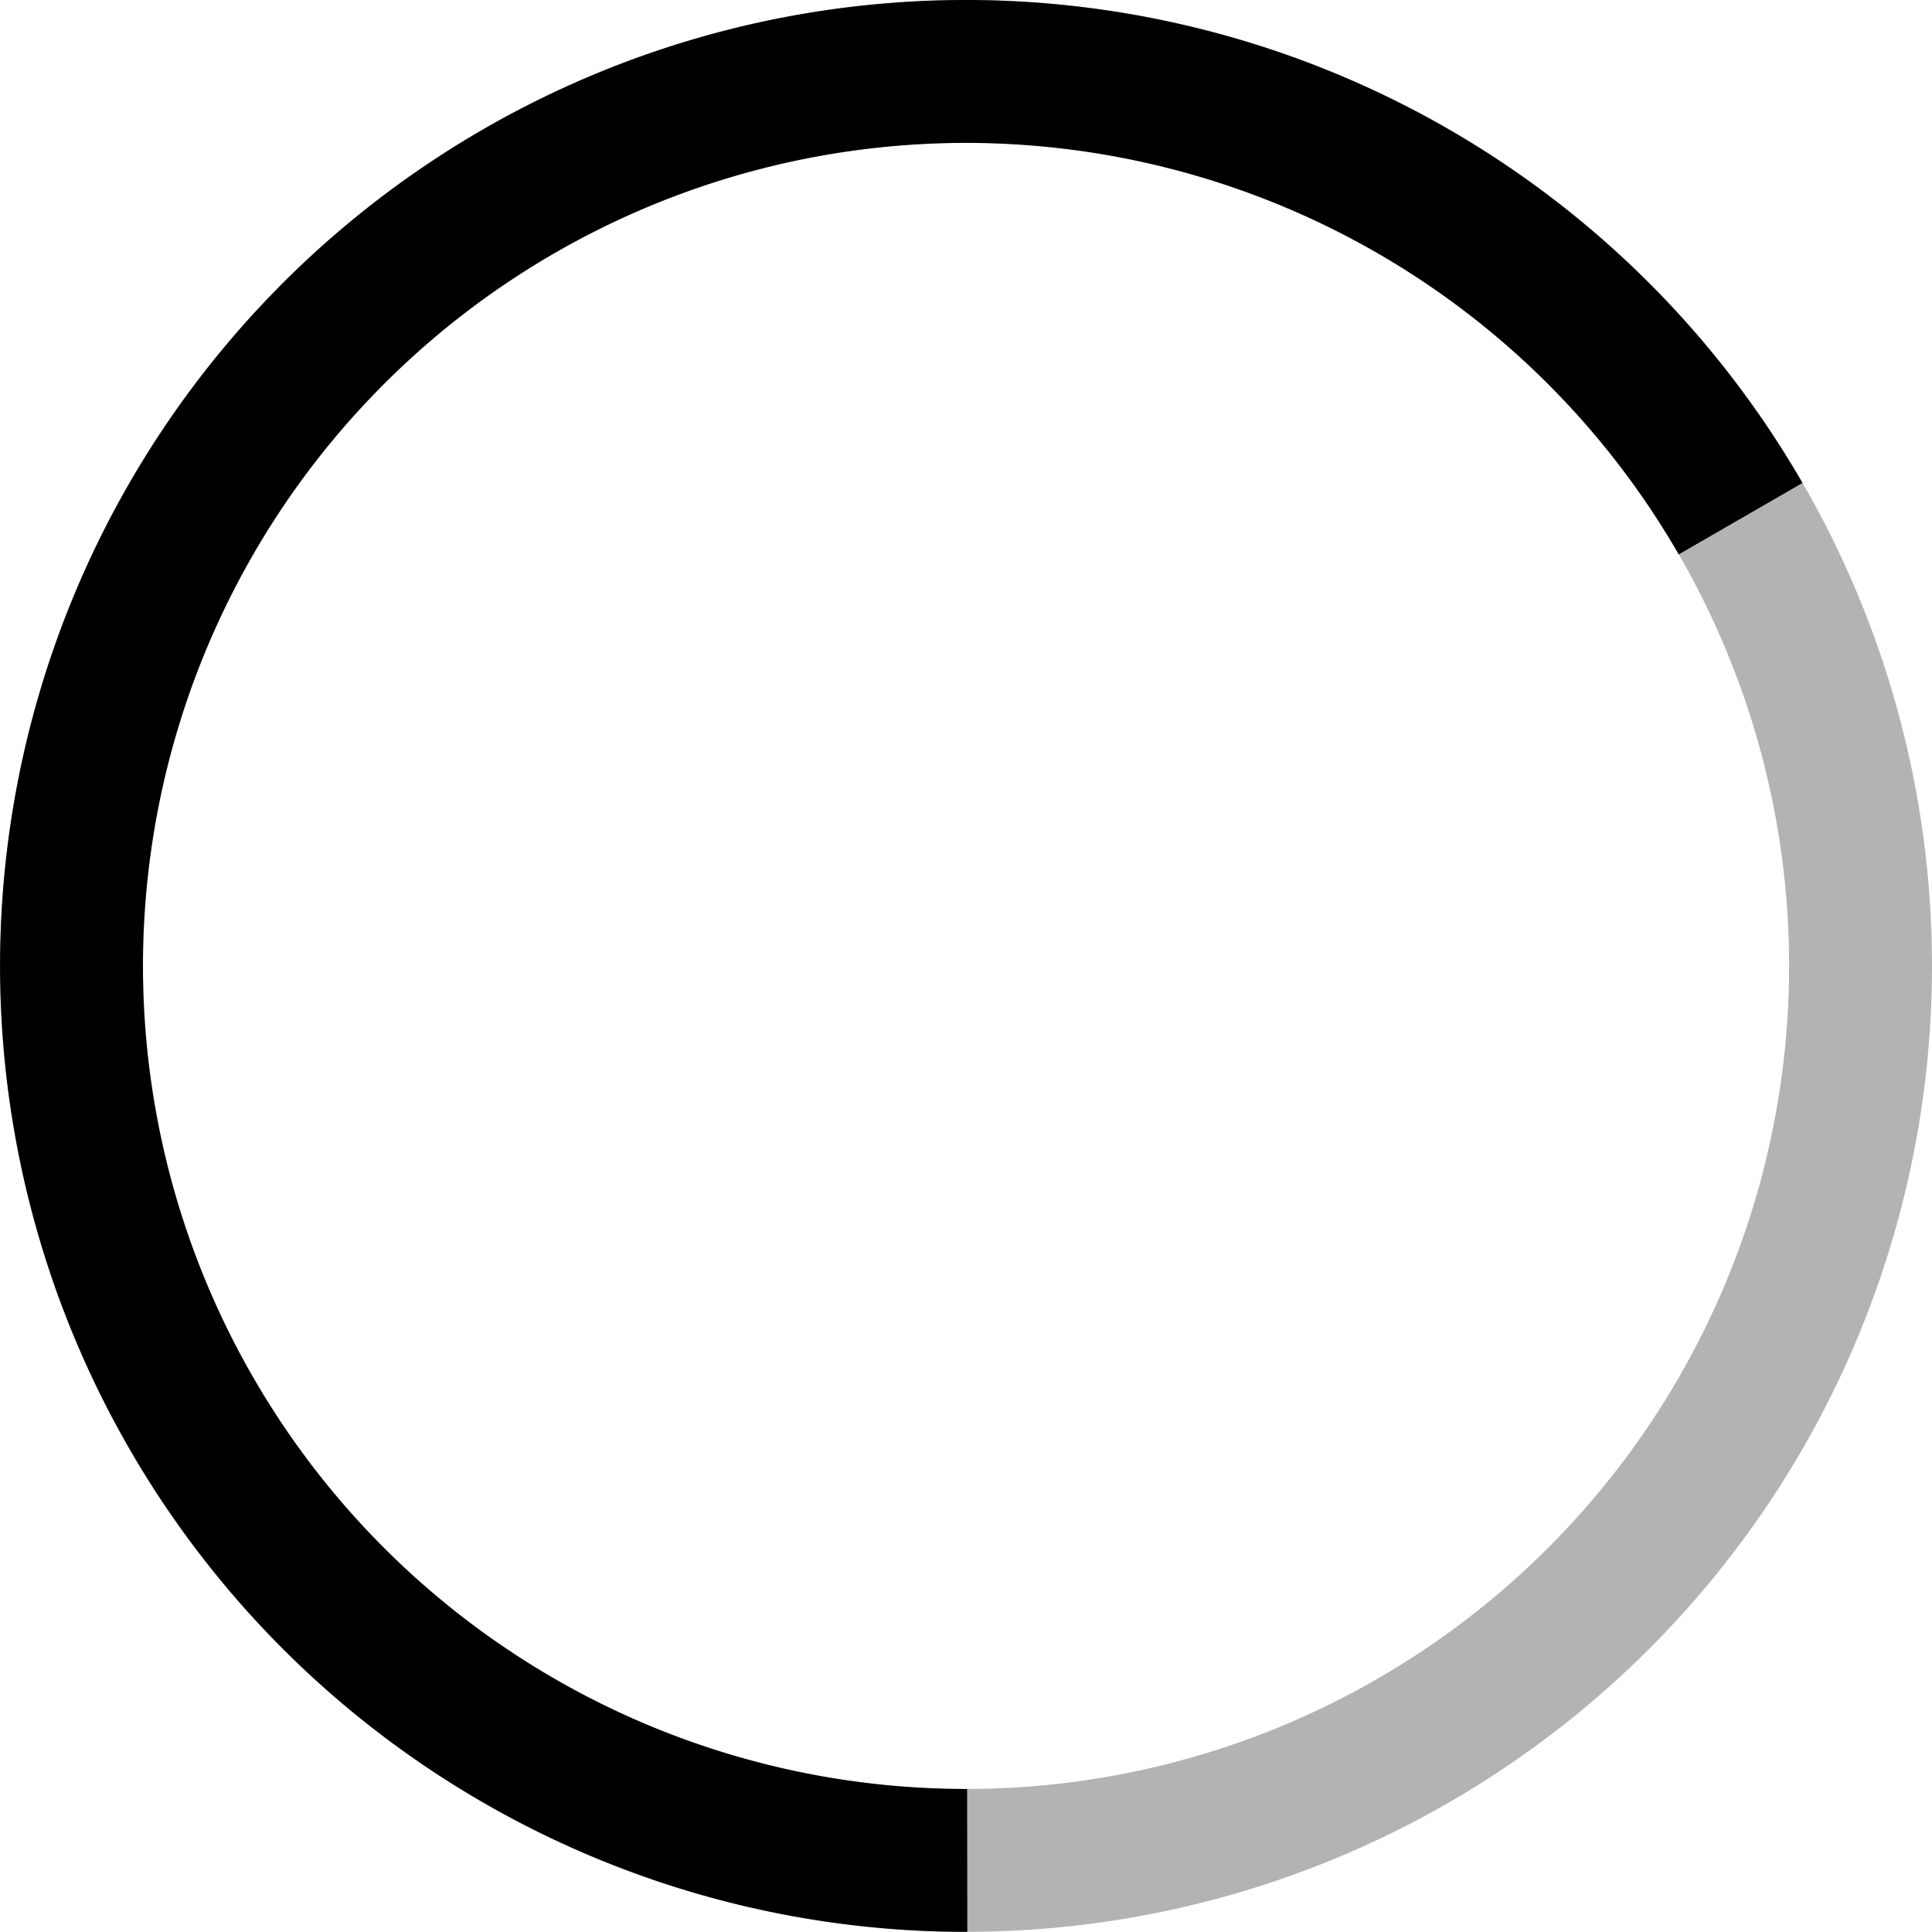 <?xml version="1.0" encoding="UTF-8" standalone="no"?>
<!-- Created with Inkscape (http://www.inkscape.org/) -->

<svg
   width="202.824mm"
   height="202.809mm"
   viewBox="0 0 202.824 202.809"
   version="1.1"
   id="svg1"
   xmlns="http://www.w3.org/2000/svg"
   xmlns:svg="http://www.w3.org/2000/svg">
  <defs
     id="defs1" />
  <g
     id="layer1"
     transform="translate(-3.58,-25.386)">
    <circle
       style="display:inline;fill:none;fill-opacity:1;stroke:#000000;stroke-width:15;stroke-dasharray:none;stroke-opacity:0.3"
       id="path1"
       cx="105"
       cy="126.79"
       r="93.904" />
  </g>
  <g
     id="layer3"
     transform="translate(-3.58,-25.386)">
    <path
       style="display:inline;fill:none;fill-opacity:1;stroke:#000000;stroke-width:15;stroke-linecap:butt;stroke-linejoin:bevel;stroke-miterlimit:9;stroke-dasharray:none;stroke-opacity:1;paint-order:normal"
       id="path1-5"
       d="M 105.119,220.695 A 93.904,93.904 0 0 1 12.527,143.181 93.904,93.904 0 0 1 72.832,38.564 93.904,93.904 0 0 1 186.313,79.838" />
  </g>
</svg>
